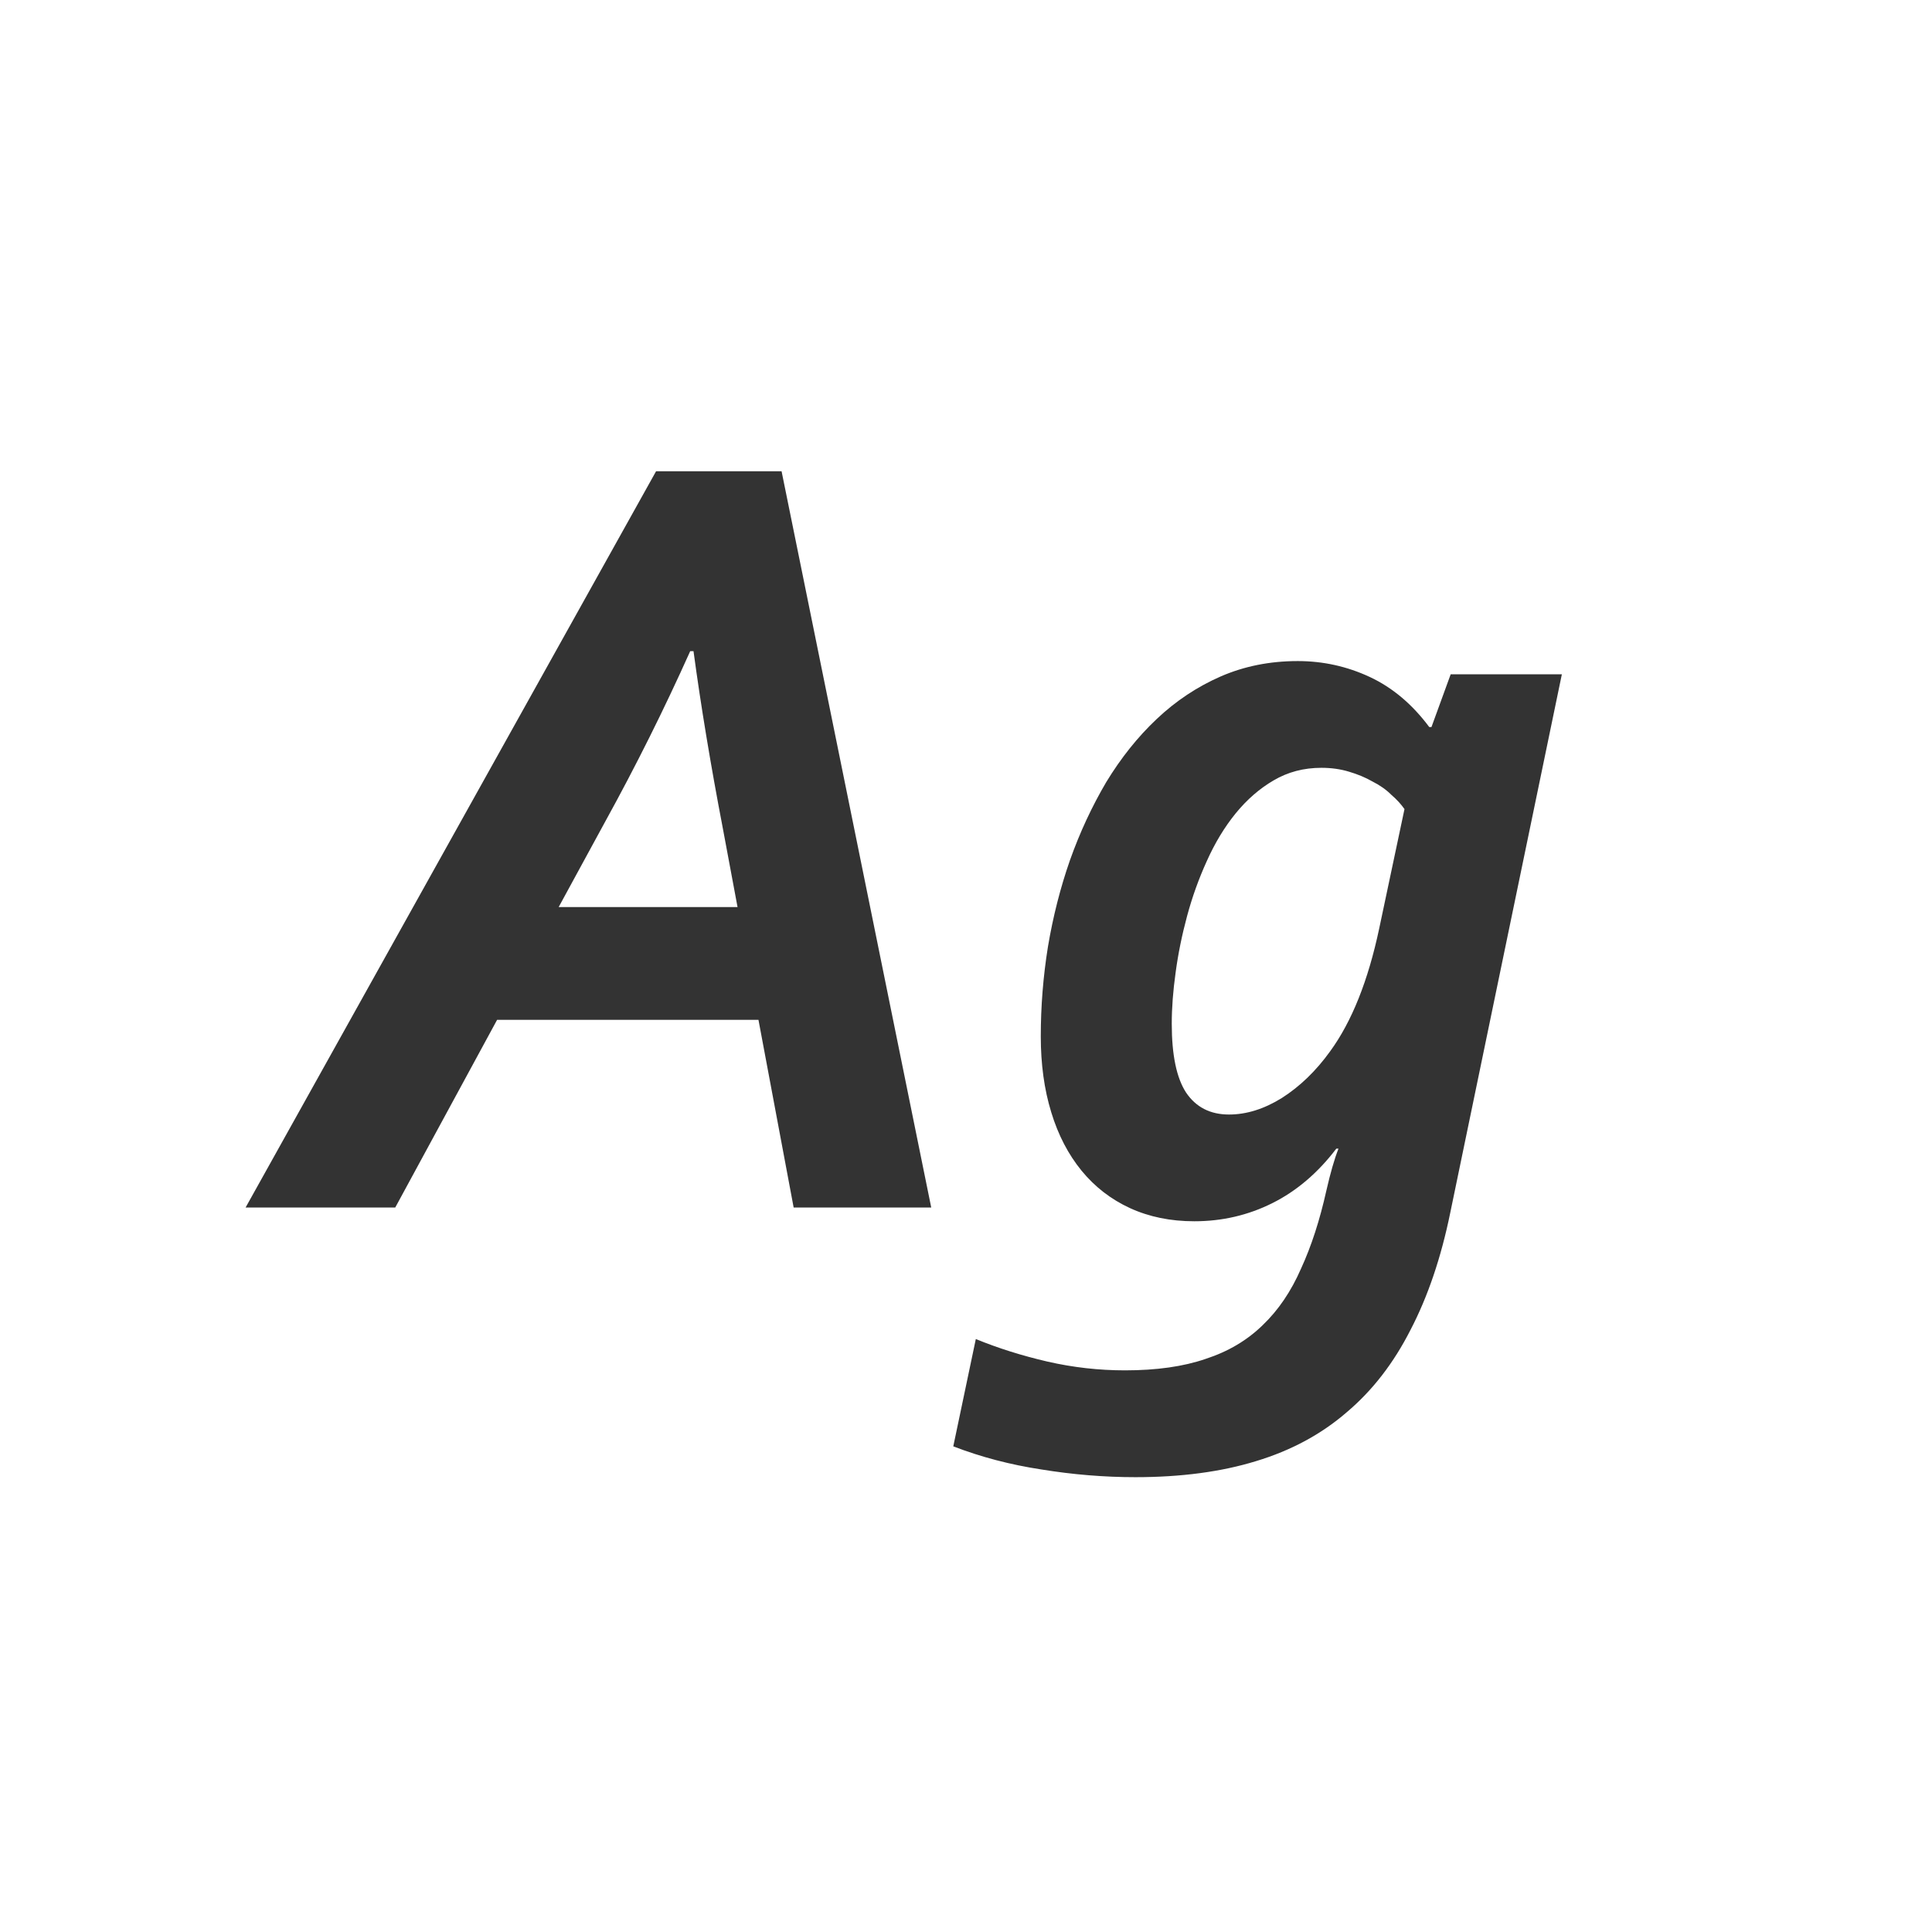 <svg width="24" height="24" viewBox="0 0 24 24" fill="none" xmlns="http://www.w3.org/2000/svg">
<path d="M9.422 12.669H6.175L4.91 15H3.051L8.15 5.854H9.709L11.568 15H9.859L9.422 12.669ZM6.94 11.268H9.162L8.978 10.283C8.827 9.495 8.706 8.763 8.615 8.089H8.574C8.251 8.809 7.9 9.513 7.521 10.201L6.94 11.268ZM16.6 14.269C16.372 14.569 16.107 14.795 15.807 14.945C15.506 15.096 15.182 15.171 14.836 15.171C14.54 15.171 14.273 15.116 14.036 15.007C13.799 14.898 13.599 14.742 13.435 14.542C13.271 14.341 13.145 14.1 13.059 13.817C12.972 13.535 12.929 13.22 12.929 12.874C12.929 12.505 12.958 12.133 13.018 11.76C13.081 11.386 13.172 11.028 13.291 10.687C13.414 10.34 13.565 10.017 13.742 9.716C13.925 9.415 14.134 9.153 14.371 8.93C14.608 8.706 14.872 8.531 15.164 8.403C15.456 8.276 15.775 8.212 16.121 8.212C16.436 8.212 16.734 8.278 17.017 8.41C17.299 8.542 17.545 8.75 17.755 9.032H17.782L18.021 8.376H19.402L18.015 15.068C17.901 15.624 17.737 16.107 17.523 16.518C17.313 16.932 17.049 17.274 16.73 17.543C16.415 17.816 16.039 18.019 15.602 18.151C15.169 18.284 14.67 18.35 14.104 18.35C13.717 18.35 13.328 18.318 12.935 18.254C12.548 18.195 12.184 18.099 11.842 17.967L12.122 16.634C12.4 16.748 12.696 16.841 13.011 16.914C13.33 16.987 13.651 17.023 13.975 17.023C14.367 17.023 14.701 16.976 14.979 16.88C15.258 16.789 15.492 16.65 15.684 16.463C15.88 16.276 16.039 16.041 16.162 15.759C16.29 15.481 16.395 15.157 16.477 14.788C16.527 14.569 16.577 14.396 16.627 14.269H16.6ZM17.447 10.051C17.406 9.992 17.352 9.932 17.283 9.873C17.219 9.809 17.142 9.755 17.051 9.709C16.964 9.659 16.866 9.618 16.757 9.586C16.652 9.554 16.538 9.538 16.415 9.538C16.196 9.538 15.998 9.59 15.82 9.695C15.647 9.796 15.49 9.932 15.349 10.105C15.212 10.274 15.093 10.47 14.993 10.693C14.893 10.912 14.811 11.14 14.747 11.377C14.683 11.614 14.635 11.849 14.604 12.081C14.572 12.309 14.556 12.521 14.556 12.717C14.556 13.104 14.615 13.389 14.733 13.571C14.856 13.754 15.034 13.845 15.267 13.845C15.485 13.845 15.704 13.776 15.923 13.64C16.146 13.498 16.347 13.305 16.524 13.059C16.793 12.69 16.996 12.181 17.133 11.534L17.447 10.051Z" fill="#333333"/>
</svg>
